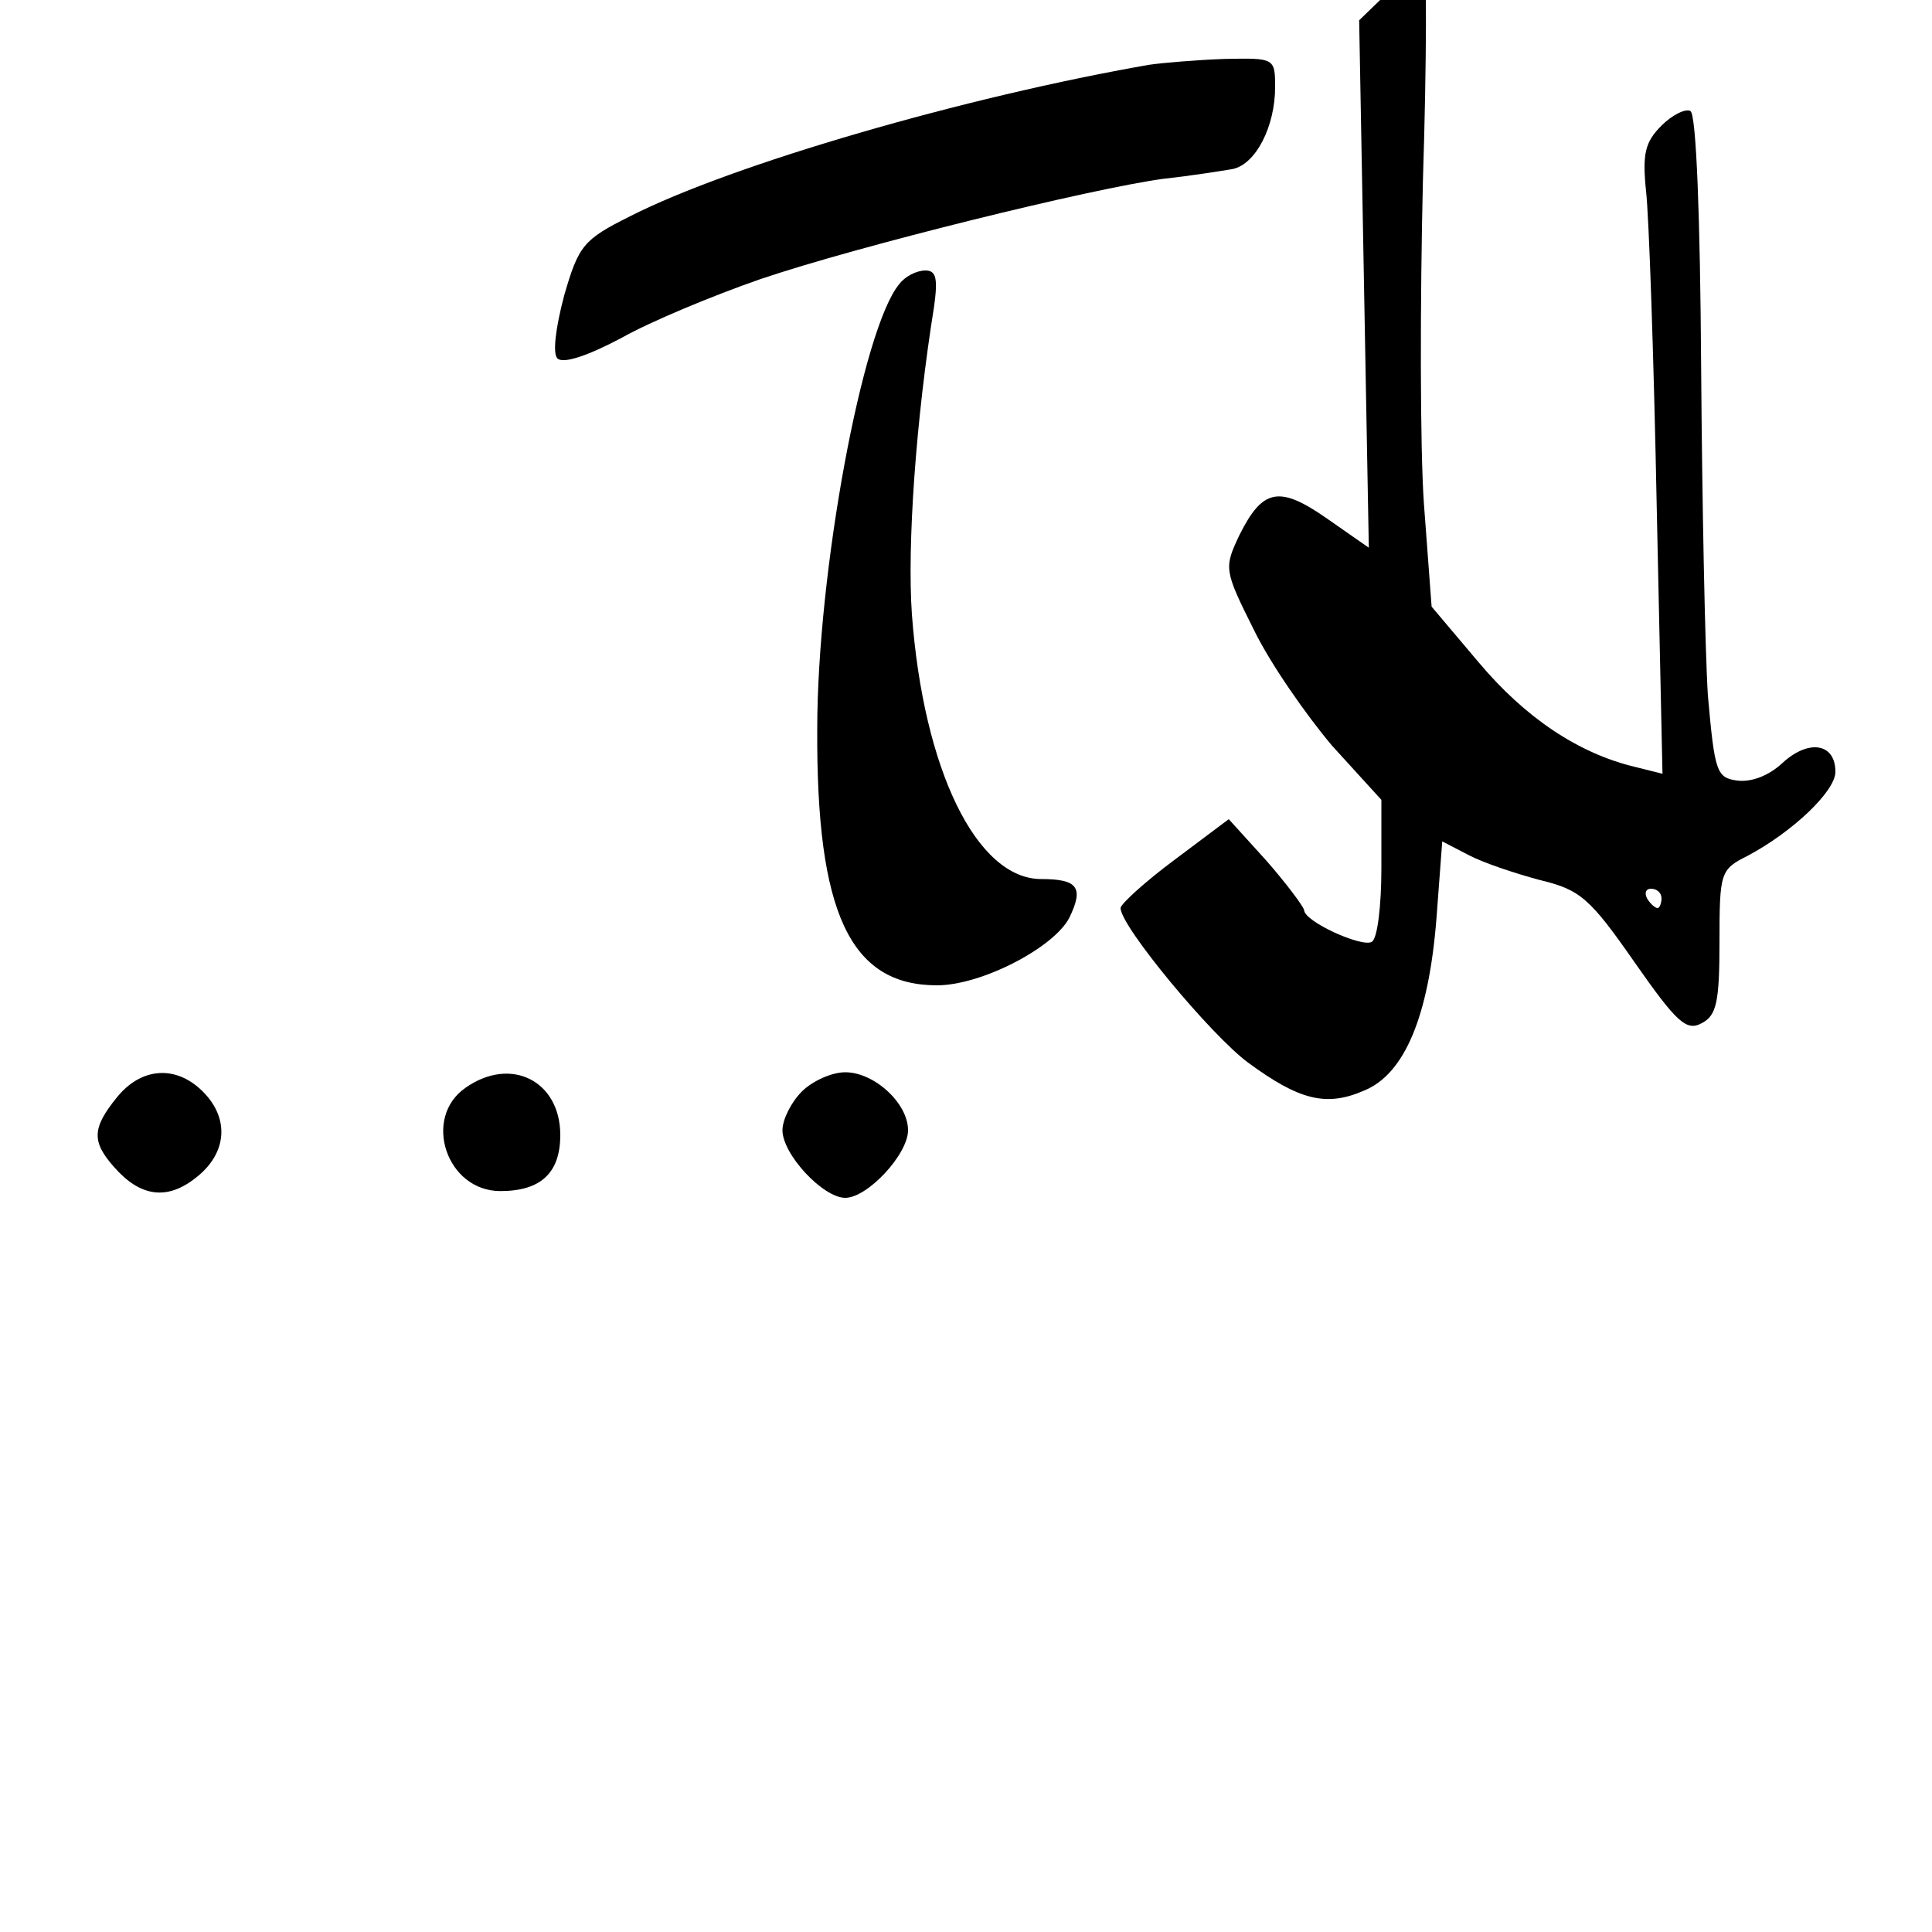 <?xml version="1.0" standalone="no"?>
<!DOCTYPE svg PUBLIC "-//W3C//DTD SVG 20010904//EN"
 "http://www.w3.org/TR/2001/REC-SVG-20010904/DTD/svg10.dtd">
<svg version="1.0" xmlns="http://www.w3.org/2000/svg"
 width="60pt" height="60pt" viewBox="0 40 200 200"
 preserveAspectRatio="xMidYMid meet">
<g transform="translate(0,200) scale(0.1,-0.1)"
fill="#000000" stroke="none">
<path d="M1438 1609 l-31 -30 5 -273 5 -273 -43 30 c-50 35 -67 31 -91 -17
-16 -34 -16 -36 15 -98 17 -35 54 -88 81 -120 l51 -56 0 -71 c0 -38 -4 -73
-10 -76 -10 -6 -70 21 -70 33 -1 4 -18 27 -39 51 l-39 43 -56 -42 c-31 -23
-56 -46 -56 -50 0 -19 94 -132 132 -160 53 -39 81 -46 120 -29 42 17 67 77 75
178 l6 80 27 -14 c15 -8 48 -19 74 -26 42 -10 52 -19 98 -85 44 -63 54 -72 70
-63 15 8 18 22 18 84 0 72 1 75 29 89 47 25 91 67 91 87 0 30 -28 34 -55 9
-14 -13 -32 -20 -47 -18 -21 3 -23 9 -30 88 -3 47 -6 201 -7 342 -1 153 -5
259 -11 263 -5 3 -19 -4 -30 -15 -17 -17 -20 -29 -16 -68 3 -26 8 -172 11
-325 l6 -278 -28 7 c-59 14 -114 51 -162 108 l-49 58 -8 107 c-4 58 -4 208 -1
334 4 125 4 227 1 227 -3 0 -19 -14 -36 -31z m282 -939 c0 -5 -2 -10 -4 -10
-3 0 -8 5 -11 10 -3 6 -1 10 4 10 6 0 11 -4 11 -10z"/>
<path d="M1190 1533 c-190 -33 -432 -103 -538 -157 -48 -24 -53 -30 -68 -82
-9 -34 -12 -60 -7 -65 6 -6 32 3 66 21 30 17 95 44 144 61 100 34 343 94 418
104 28 3 59 8 71 10 24 5 44 44 44 85 0 30 -1 30 -52 29 -29 -1 -64 -4 -78 -6z"/>
<path d="M931 1306 c-38 -45 -85 -298 -85 -461 -1 -190 34 -265 124 -265 46 0
121 39 137 70 15 31 9 40 -29 40 -67 0 -122 113 -134 274 -5 71 4 201 23 319
4 29 2 37 -9 37 -9 0 -21 -6 -27 -14z"/>
<path d="M121 464 c-26 -32 -26 -46 -3 -72 27 -31 55 -35 85 -11 32 25 35 61
7 89 -28 28 -64 25 -89 -6z"/>
<path d="M482 474 c-45 -31 -20 -107 36 -107 42 0 62 19 62 58 0 56 -51 82
-98 49z"/>
<path d="M830 470 c-11 -11 -20 -29 -20 -40 0 -25 42 -70 65 -70 23 0 65 45
65 70 0 28 -35 60 -65 60 -14 0 -34 -9 -45 -20z"/>
</g>
</svg>
